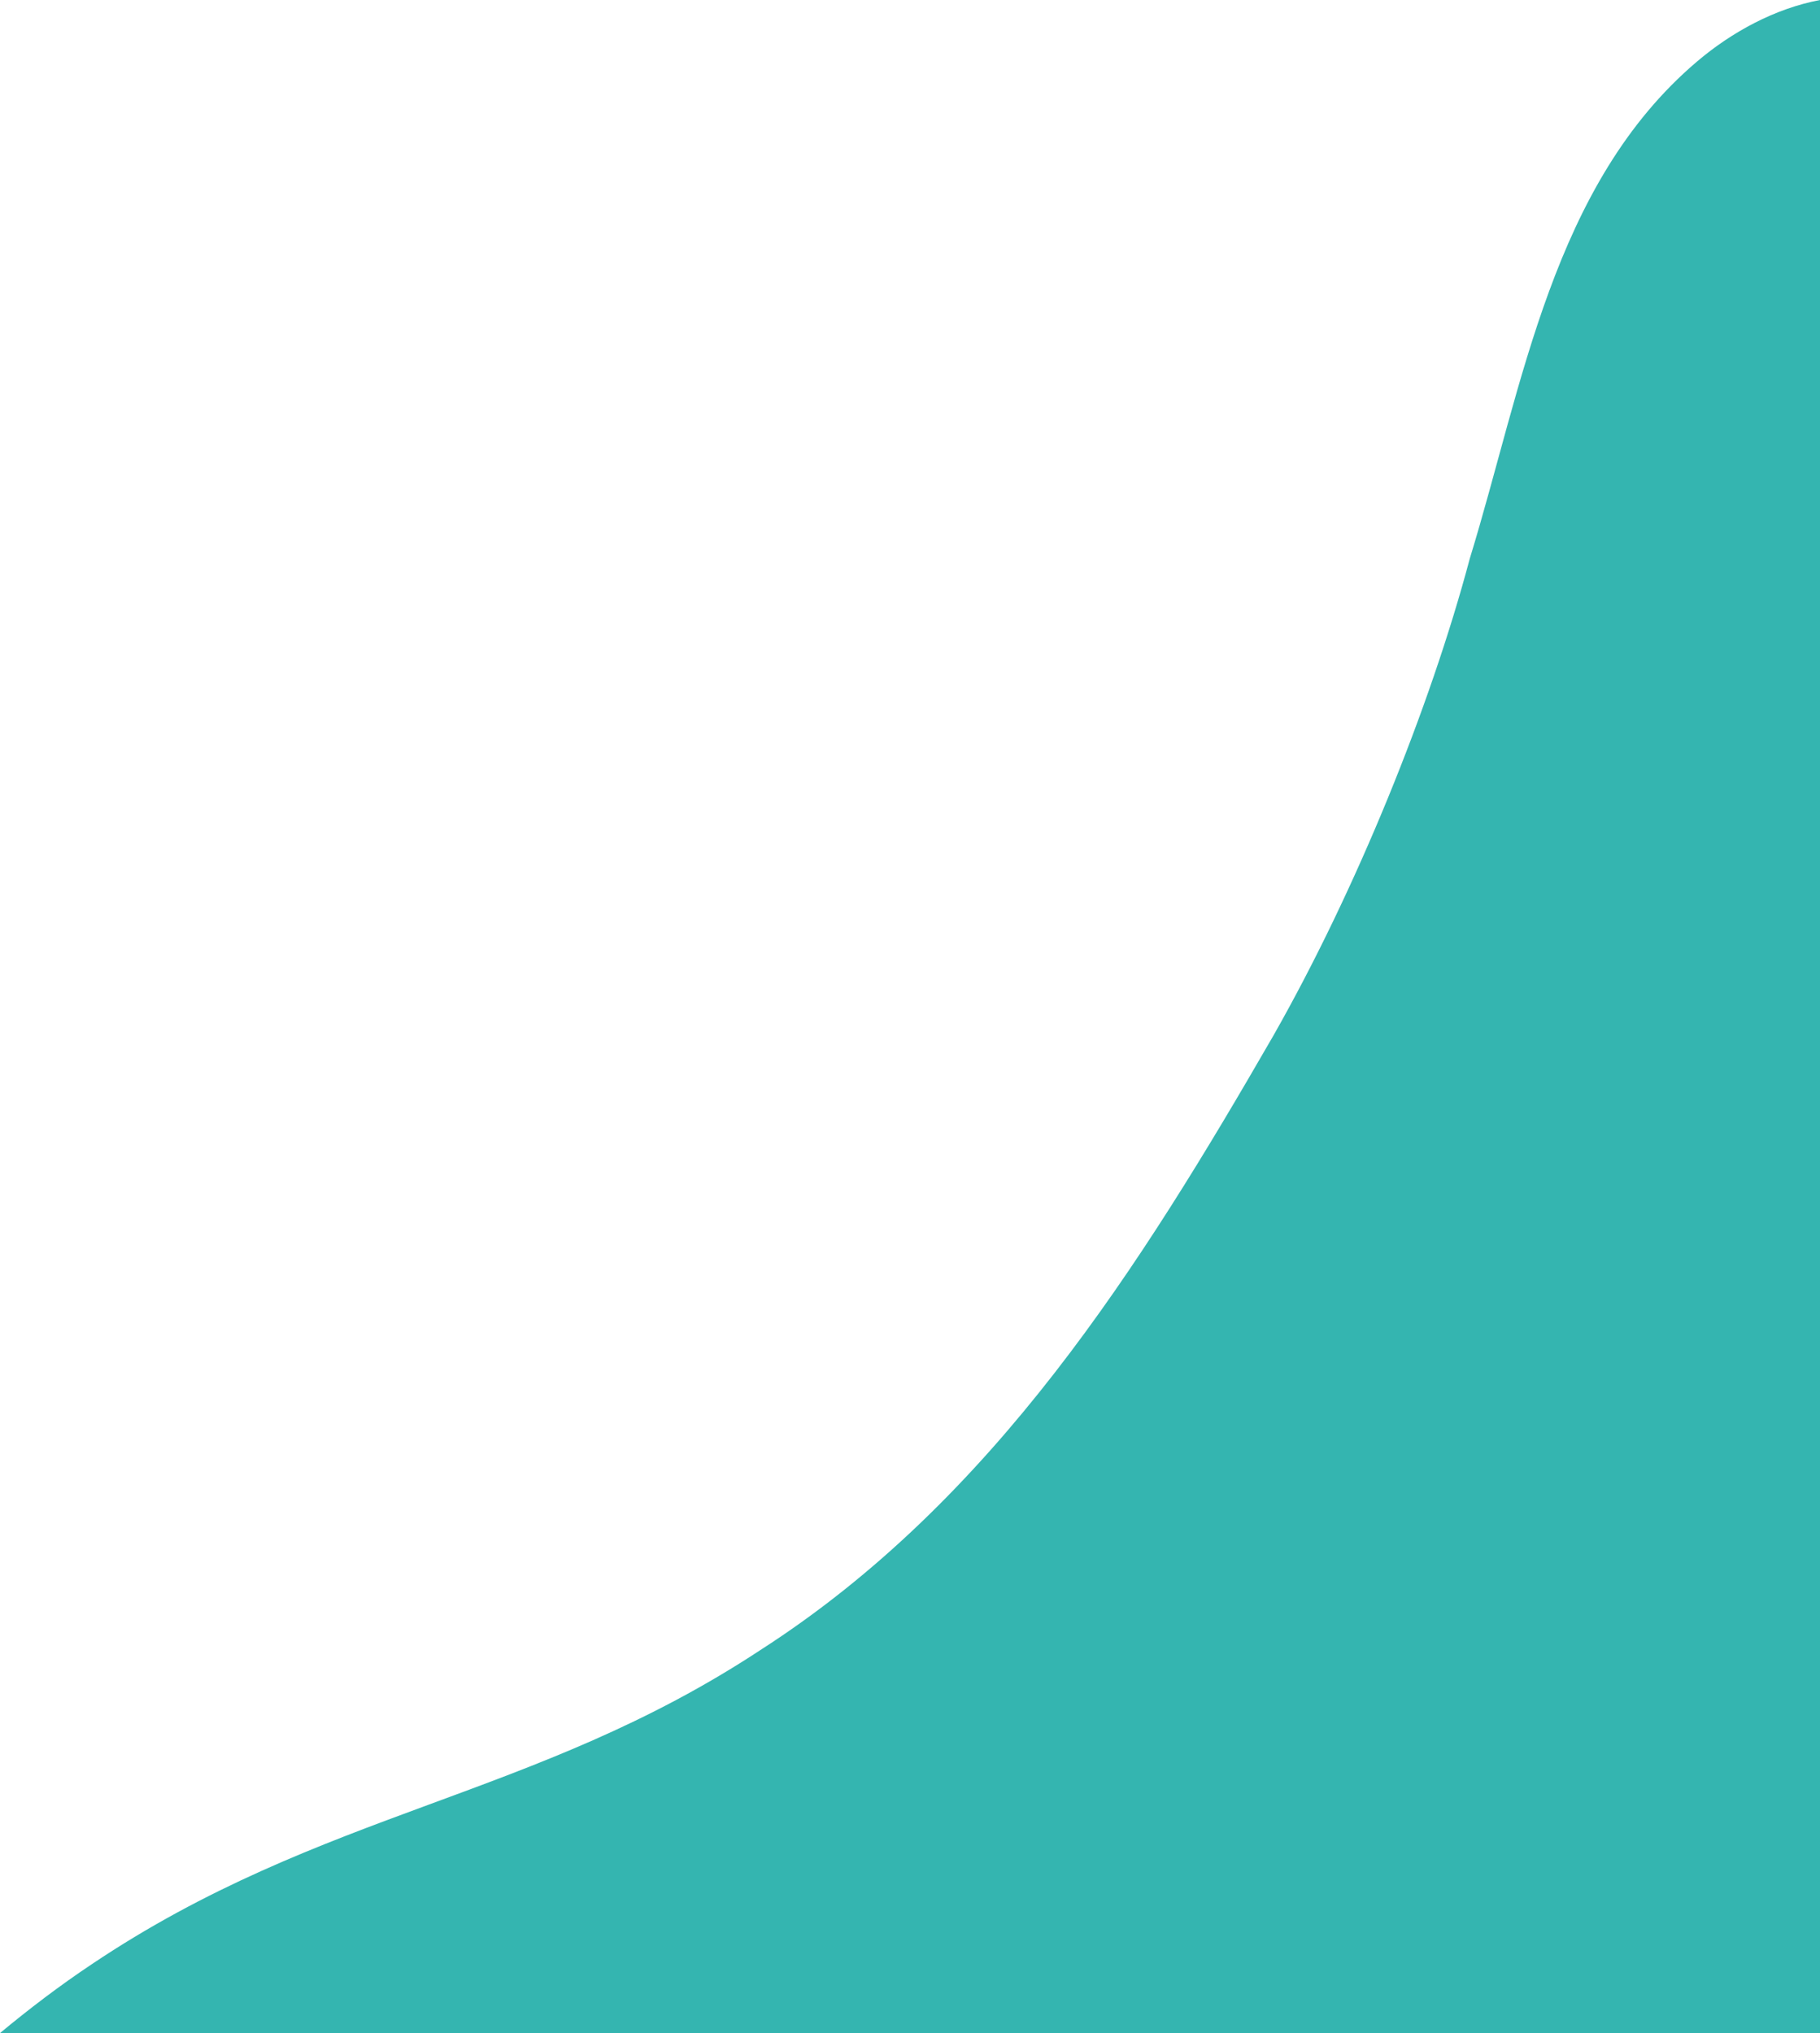 <?xml version="1.0" encoding="UTF-8"?>
<svg id="Layer_1" data-name="Layer 1" xmlns="http://www.w3.org/2000/svg" viewBox="0 0 83.46 93.22">
  <defs>
    <style>
      .cls-1 {
        fill: #34b5b0;
        stroke-width: 0px;
      }
    </style>
  </defs>
  <path class="cls-1" d="M83.46,93.22V0c-2.06.39-4.04,1.46-5.65,2.83-6.62,5.63-7.97,14.84-10.41,22.78-1.82,6.84-5.21,15.19-9,21.86-6.08,10.54-12.83,21.31-23.53,28.18-10.38,6.84-20.09,7.31-30.67,14.41-1.44.96-2.85,2.03-4.21,3.16h83.46Z"/>
</svg>